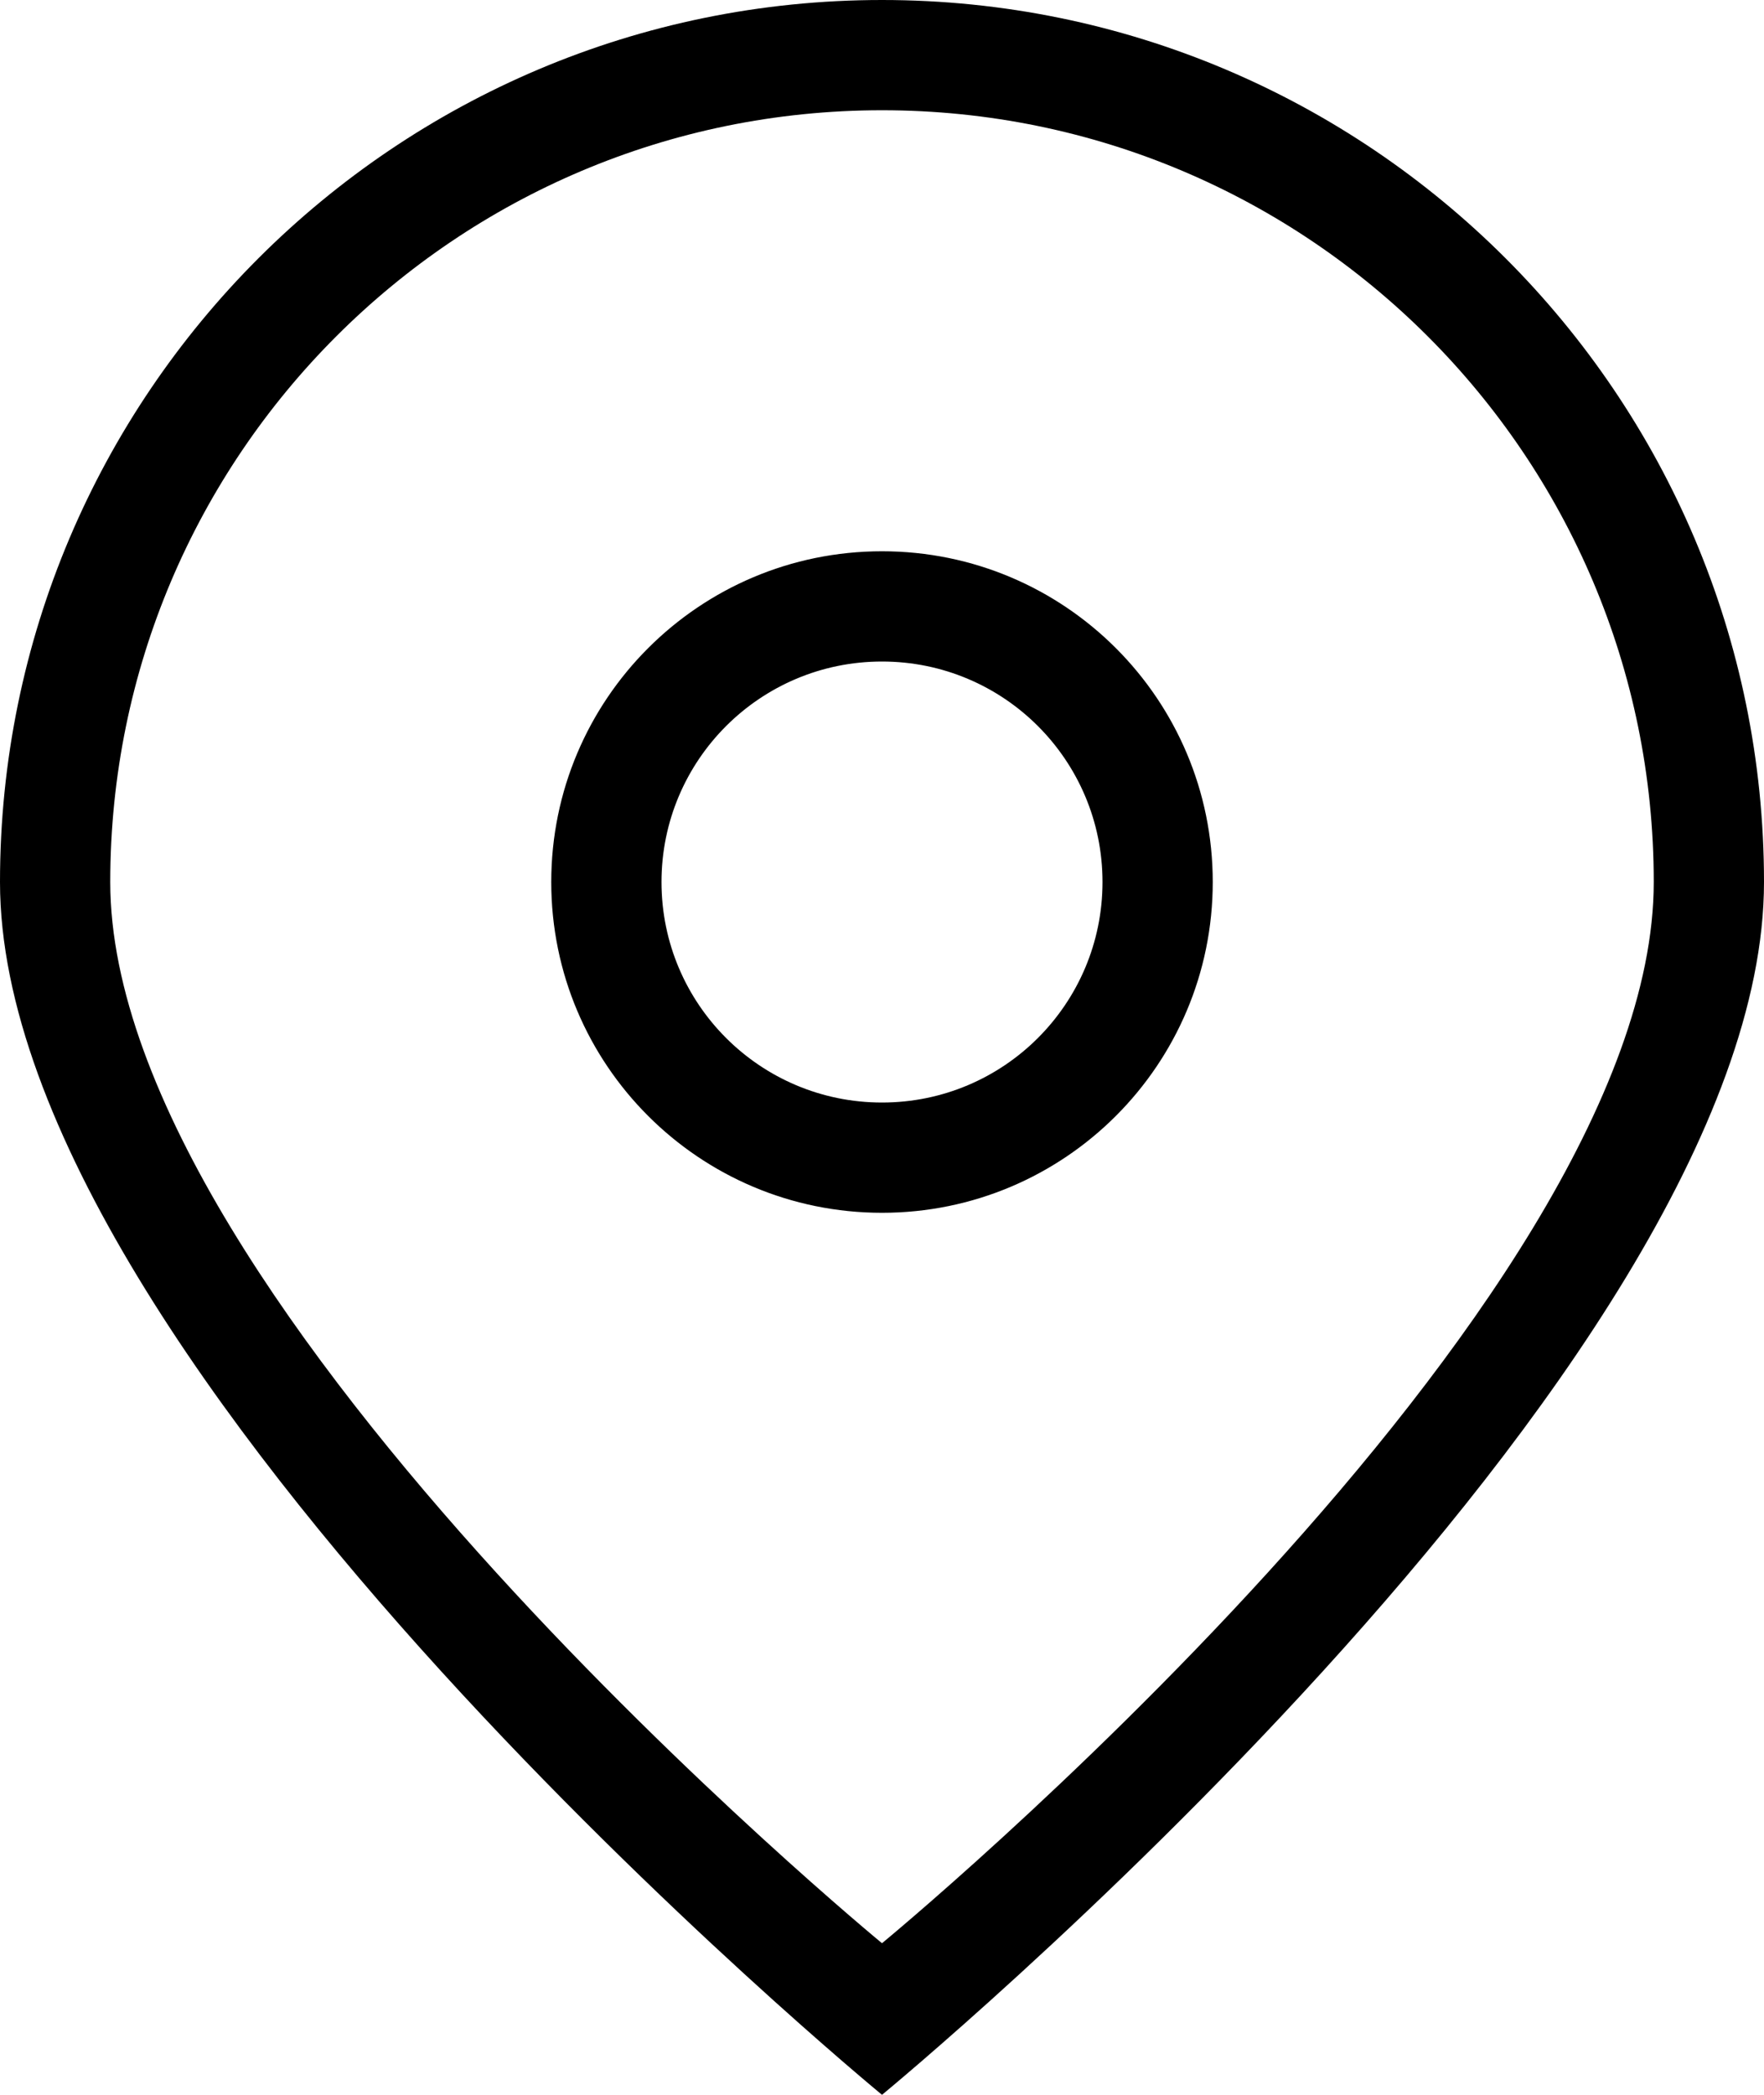 <?xml version="1.0" encoding="UTF-8" standalone="no"?>
<svg width="16px" height="19px" viewBox="0 0 16 19" version="1.1" xmlns="http://www.w3.org/2000/svg" xmlns:xlink="http://www.w3.org/1999/xlink">
    <!-- Generator: Sketch 3.8.3 (29802) - http://www.bohemiancoding.com/sketch -->
    <title>Geo-location </title>
    <desc>Created with Sketch.</desc>
    <defs></defs>
    <g id="Icons" stroke="none" stroke-width="1" fill="none" fill-rule="evenodd">
        <g id="Artboard-1" transform="translate(-530, -556)" fill="#000000">
            <path d="M538,556 C533.582,556 530,559.582 530,564 C530,568.418 538,575 538,575 C538,575 546,568.418 546,564 C546,559.582 542.418,556 538,556 Z M538,557 C534.134,557 531,560.134 531,564 C531,567.866 538,573.625 538,573.625 C538,573.625 545,567.866 545,564 C545,560.134 541.866,557 538,557 Z M538,567 C536.343,567 535,565.657 535,564 C535,562.343 536.343,561 538,561 C539.657,561 541,562.343 541,564 C541,565.657 539.657,567 538,567 Z M538,566 C536.895,566 536,565.105 536,564 C536,562.895 536.895,562 538,562 C539.105,562 540,562.895 540,564 C540,565.105 539.105,566 538,566 Z" id="Geo-location-"></path>
        </g>
    </g>
</svg>